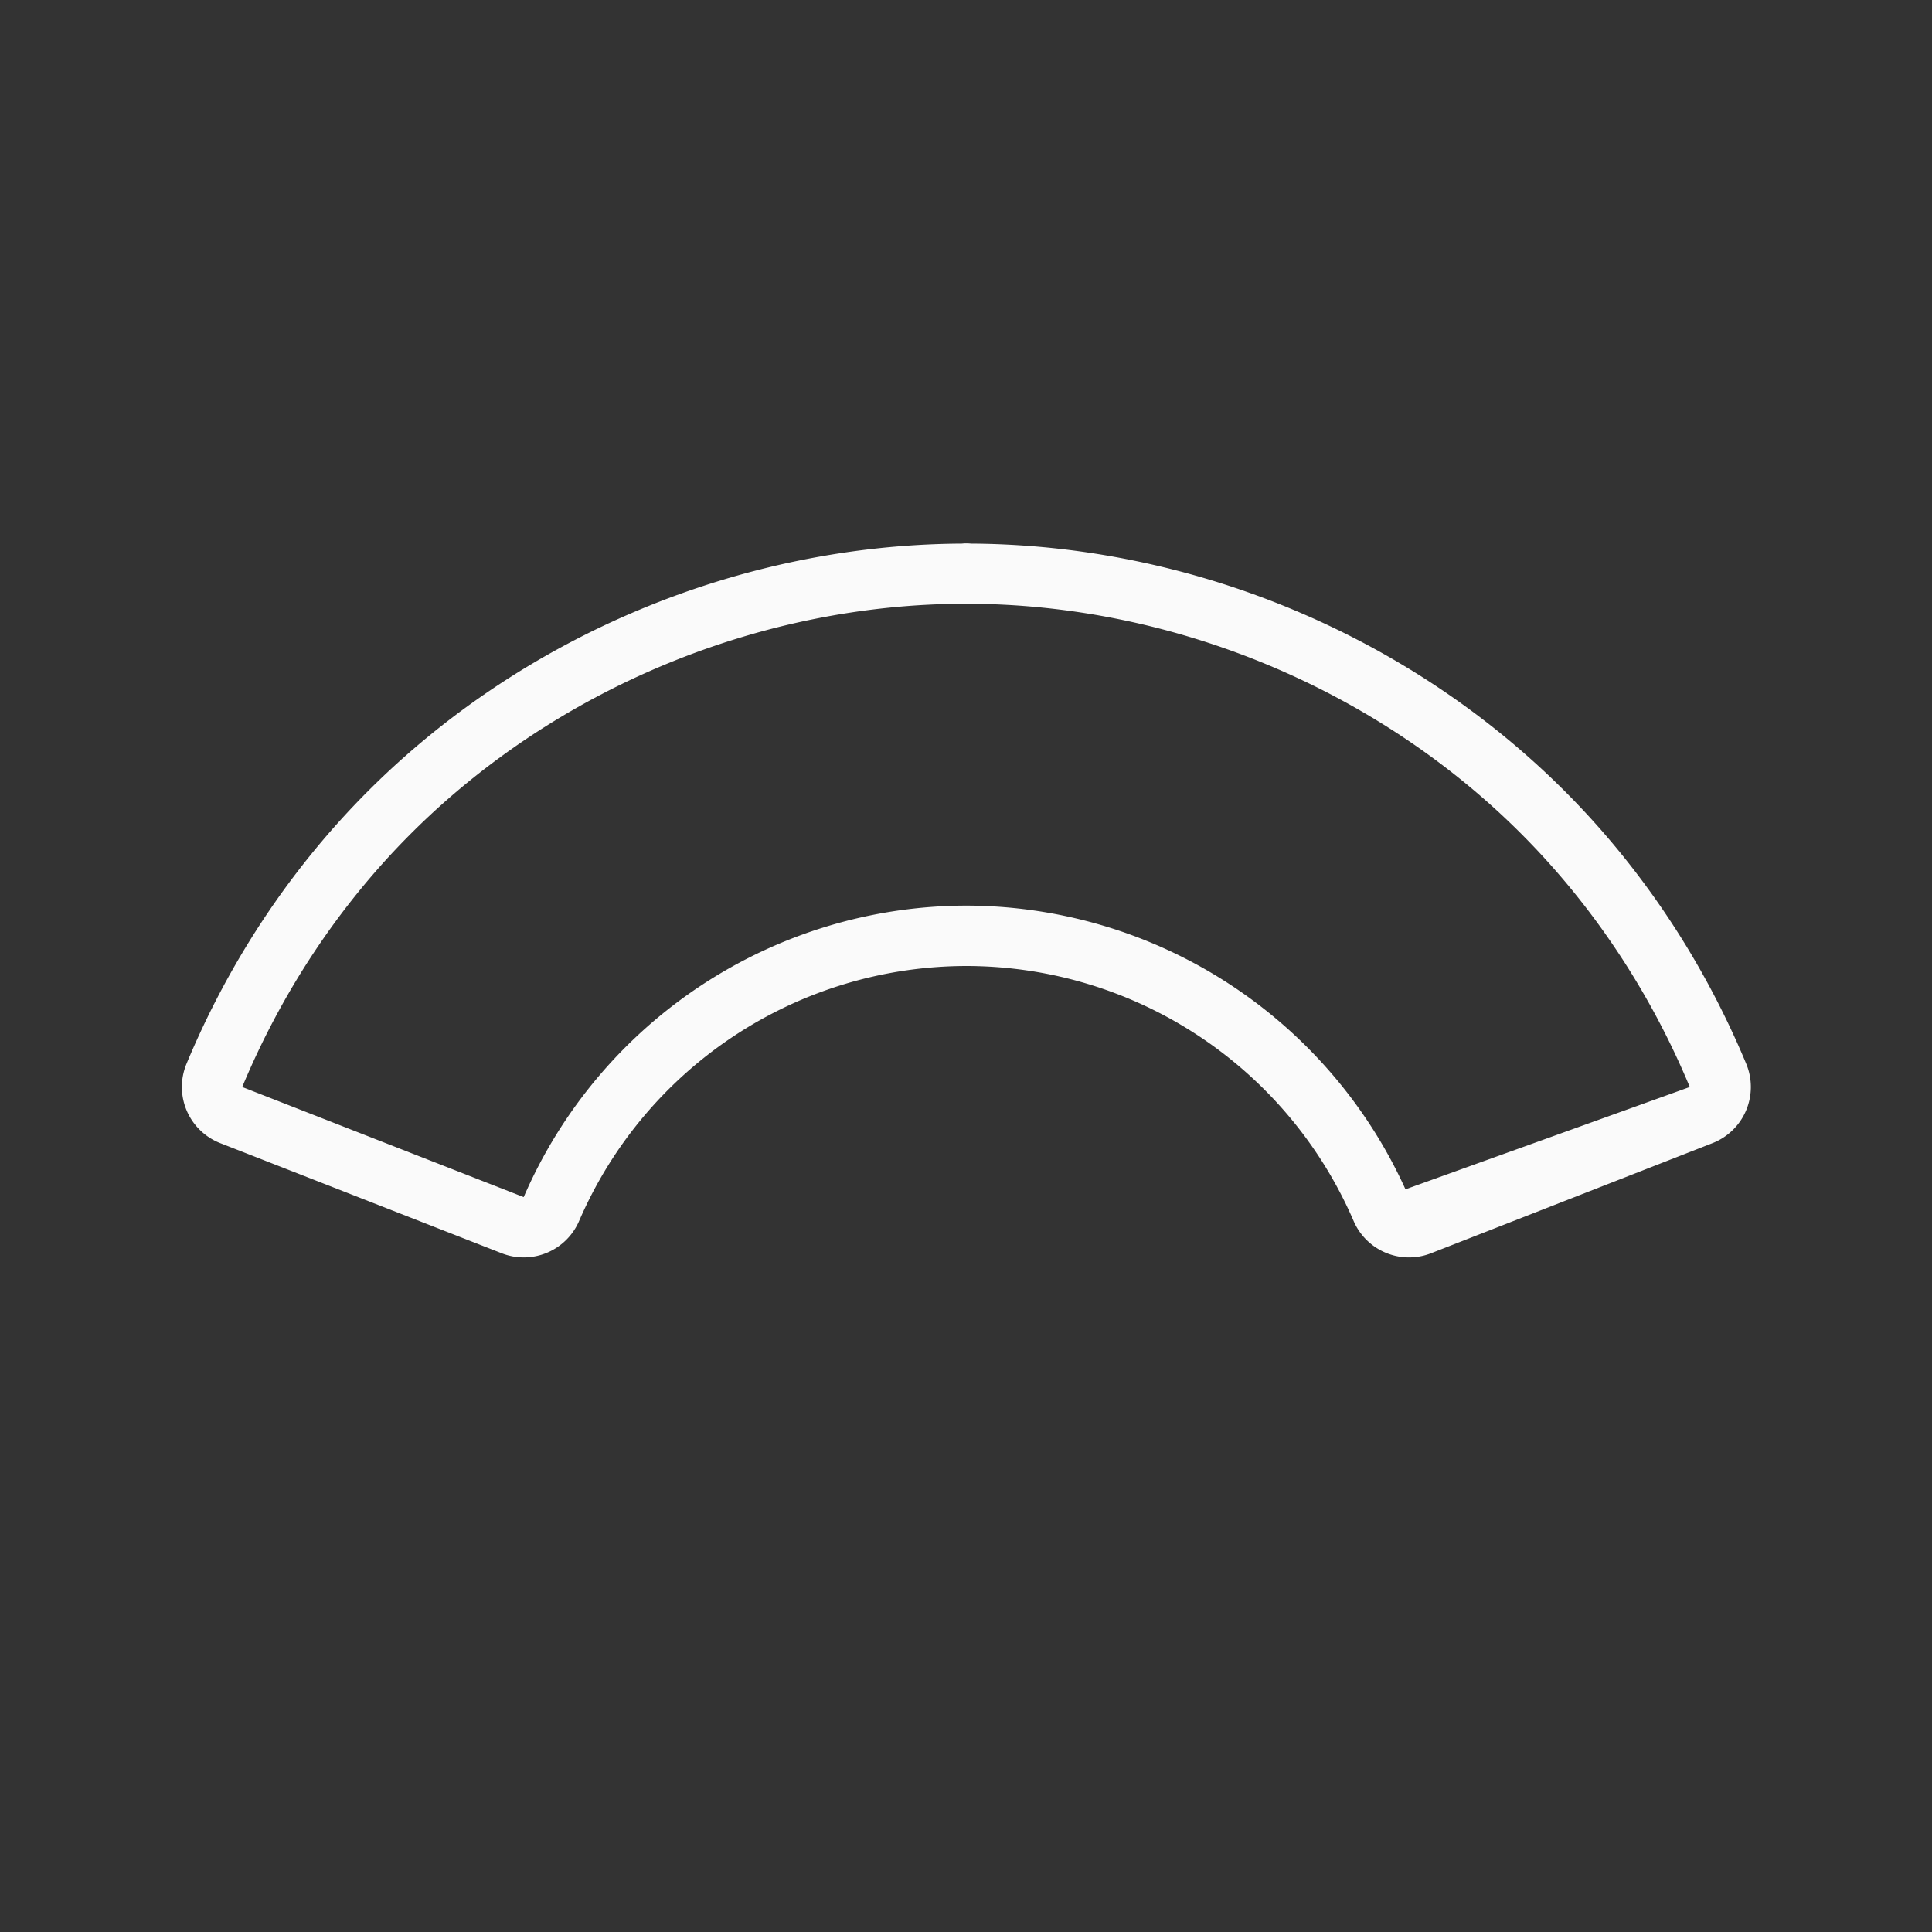 <svg viewBox="0 0 32 32" xmlns="http://www.w3.org/2000/svg"><rect x="0" y="0" width="32" height="32" fill="#333333" stroke="none"/><path d="m15.984 9a.999.999 0 0 0 -.055.004c-3.653.019-7.246 1.512-9.83 4.096-1.293 1.293-2.311 2.84-3.01 4.52a.999.999 0 0 0 .559 1.314l4.662 1.824a.999.999 0 0 0 1.281-.533c1.106-2.562 3.62-4.218 6.41-4.225a.999.999 0 0 0 .01 0c2.79.006 5.304 1.663 6.41 4.225a.999.999 0 0 0 1.281.533l4.662-1.824a.999.999 0 0 0 .559-1.314c-.699-1.679-1.716-3.226-3.01-4.52-2.584-2.584-6.177-4.077-9.83-4.096a.999.999 0 0 0 -.055-.004.999.999 0 0 0 -.029 0c-.005 0-.01-0-.016 0zm.016 1c3.404 0 6.787 1.4 9.193 3.807 1.197 1.197 2.144 2.635 2.795 4.197l-4.709 1.695a8 8 0 0 0 -7.279-4.699 8 8 0 0 0 -7.326 4.828l-4.662-1.824c.651-1.562 1.598-3.001 2.795-4.197 2.407-2.407 5.79-3.807 9.193-3.807z" fill="#fafafa"/></svg>